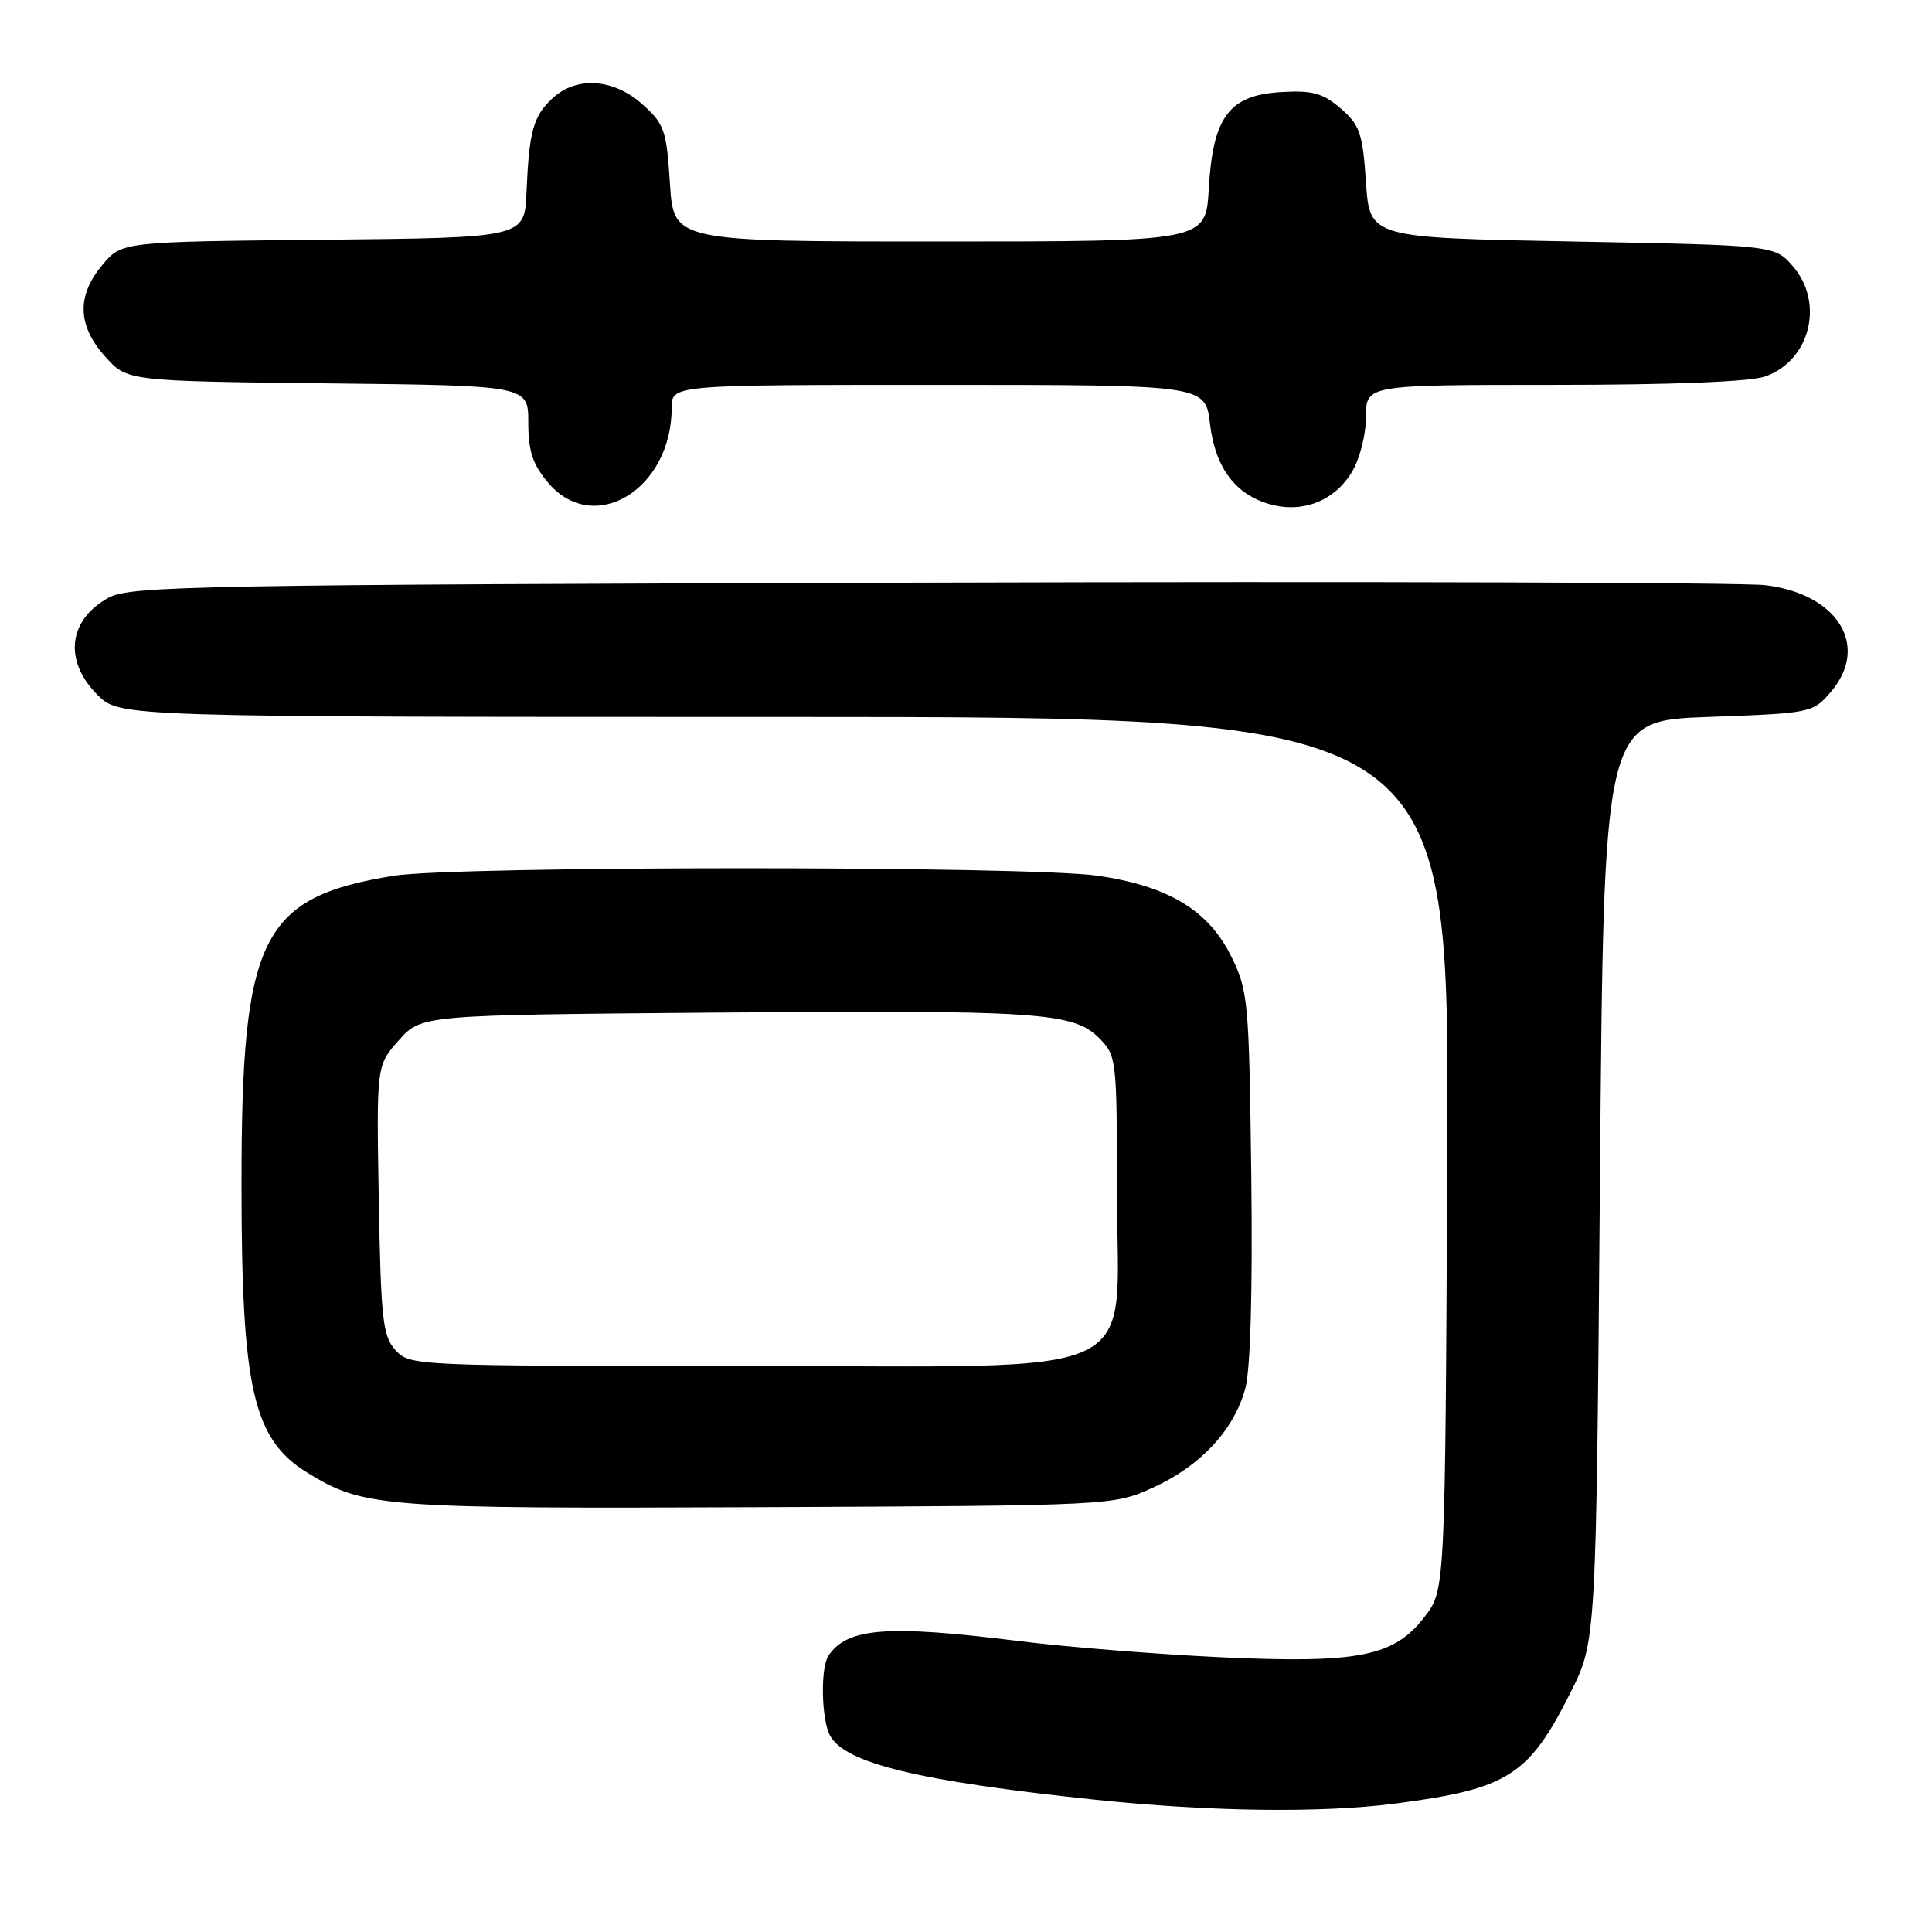 <?xml version="1.0" encoding="UTF-8" standalone="no"?>
<!DOCTYPE svg PUBLIC "-//W3C//DTD SVG 1.1//EN" "http://www.w3.org/Graphics/SVG/1.1/DTD/svg11.dtd" >
<svg xmlns="http://www.w3.org/2000/svg" xmlns:xlink="http://www.w3.org/1999/xlink" version="1.1" viewBox="0 0 256 256">
 <g >
 <path fill="currentColor"
d=" M 184.82 238.99 C 199.84 237.04 202.56 235.31 208.11 224.25 C 211.50 217.50 211.50 217.50 212.00 156.50 C 212.50 95.50 212.50 95.50 226.34 95.00 C 240.00 94.51 240.21 94.46 242.59 91.69 C 247.79 85.63 243.54 78.69 233.92 77.54 C 230.94 77.18 181.03 77.03 123.00 77.20 C 25.62 77.48 17.26 77.63 14.37 79.21 C 9.03 82.14 8.41 87.57 12.92 92.08 C 15.85 95.00 15.85 95.00 103.95 95.00 C 192.05 95.00 192.05 95.00 191.77 152.83 C 191.50 210.66 191.50 210.66 188.81 214.18 C 184.75 219.51 180.08 220.44 161.69 219.59 C 153.34 219.20 141.32 218.24 135.00 217.45 C 117.53 215.27 112.25 215.68 109.77 219.40 C 108.70 220.99 108.84 227.82 109.97 229.95 C 111.95 233.64 121.65 236.00 145.00 238.46 C 160.21 240.06 175.02 240.26 184.82 238.99 Z  M 152.76 197.12 C 159.06 194.27 163.52 189.49 165.01 183.97 C 165.70 181.41 165.99 171.02 165.80 155.71 C 165.51 132.65 165.39 131.27 163.15 126.74 C 160.14 120.62 154.80 117.40 145.45 116.04 C 136.23 114.71 60.35 114.72 52.13 116.05 C 34.58 118.90 32.00 124.12 32.00 156.77 C 32.00 183.98 33.52 190.68 40.68 195.11 C 48.17 199.74 50.57 199.92 100.50 199.71 C 147.50 199.50 147.50 199.50 152.76 197.12 Z  M 179.09 62.62 C 180.17 60.85 180.99 57.66 181.00 55.25 C 181.00 51.00 181.00 51.00 205.85 51.00 C 221.46 51.00 231.88 50.59 233.88 49.89 C 239.83 47.82 241.77 40.17 237.59 35.31 C 235.18 32.50 235.18 32.50 208.34 32.00 C 181.50 31.50 181.50 31.50 181.00 24.16 C 180.56 17.63 180.18 16.55 177.64 14.36 C 175.27 12.33 173.90 11.95 169.74 12.20 C 162.85 12.61 160.71 15.48 160.17 25.03 C 159.77 32.00 159.77 32.00 124.52 32.00 C 89.26 32.00 89.26 32.00 88.77 24.32 C 88.32 17.25 88.03 16.41 85.12 13.82 C 81.29 10.39 76.38 10.07 73.20 13.03 C 70.65 15.40 70.11 17.38 69.76 25.50 C 69.50 31.50 69.50 31.50 42.83 31.77 C 16.15 32.03 16.15 32.03 13.58 35.09 C 10.14 39.18 10.25 43.13 13.92 47.23 C 16.83 50.50 16.83 50.50 43.42 50.80 C 70.00 51.09 70.00 51.09 70.00 55.97 C 70.00 59.76 70.58 61.53 72.59 63.92 C 78.65 71.13 89.00 64.89 89.00 54.03 C 89.00 51.00 89.00 51.00 124.36 51.00 C 159.72 51.00 159.72 51.00 160.33 56.15 C 161.03 62.04 163.73 65.60 168.44 66.86 C 172.68 67.99 176.82 66.34 179.09 62.62 Z  M 52.40 178.90 C 50.71 177.03 50.47 174.84 50.19 158.98 C 49.88 141.17 49.88 141.17 52.85 137.84 C 55.83 134.50 55.83 134.50 94.17 134.18 C 137.57 133.82 142.21 134.12 145.63 137.54 C 147.94 139.85 148.00 140.33 148.00 157.65 C 148.00 183.43 153.15 181.00 98.47 181.00 C 54.87 181.00 54.29 180.97 52.40 178.90 Z "/>
</g>
</svg>